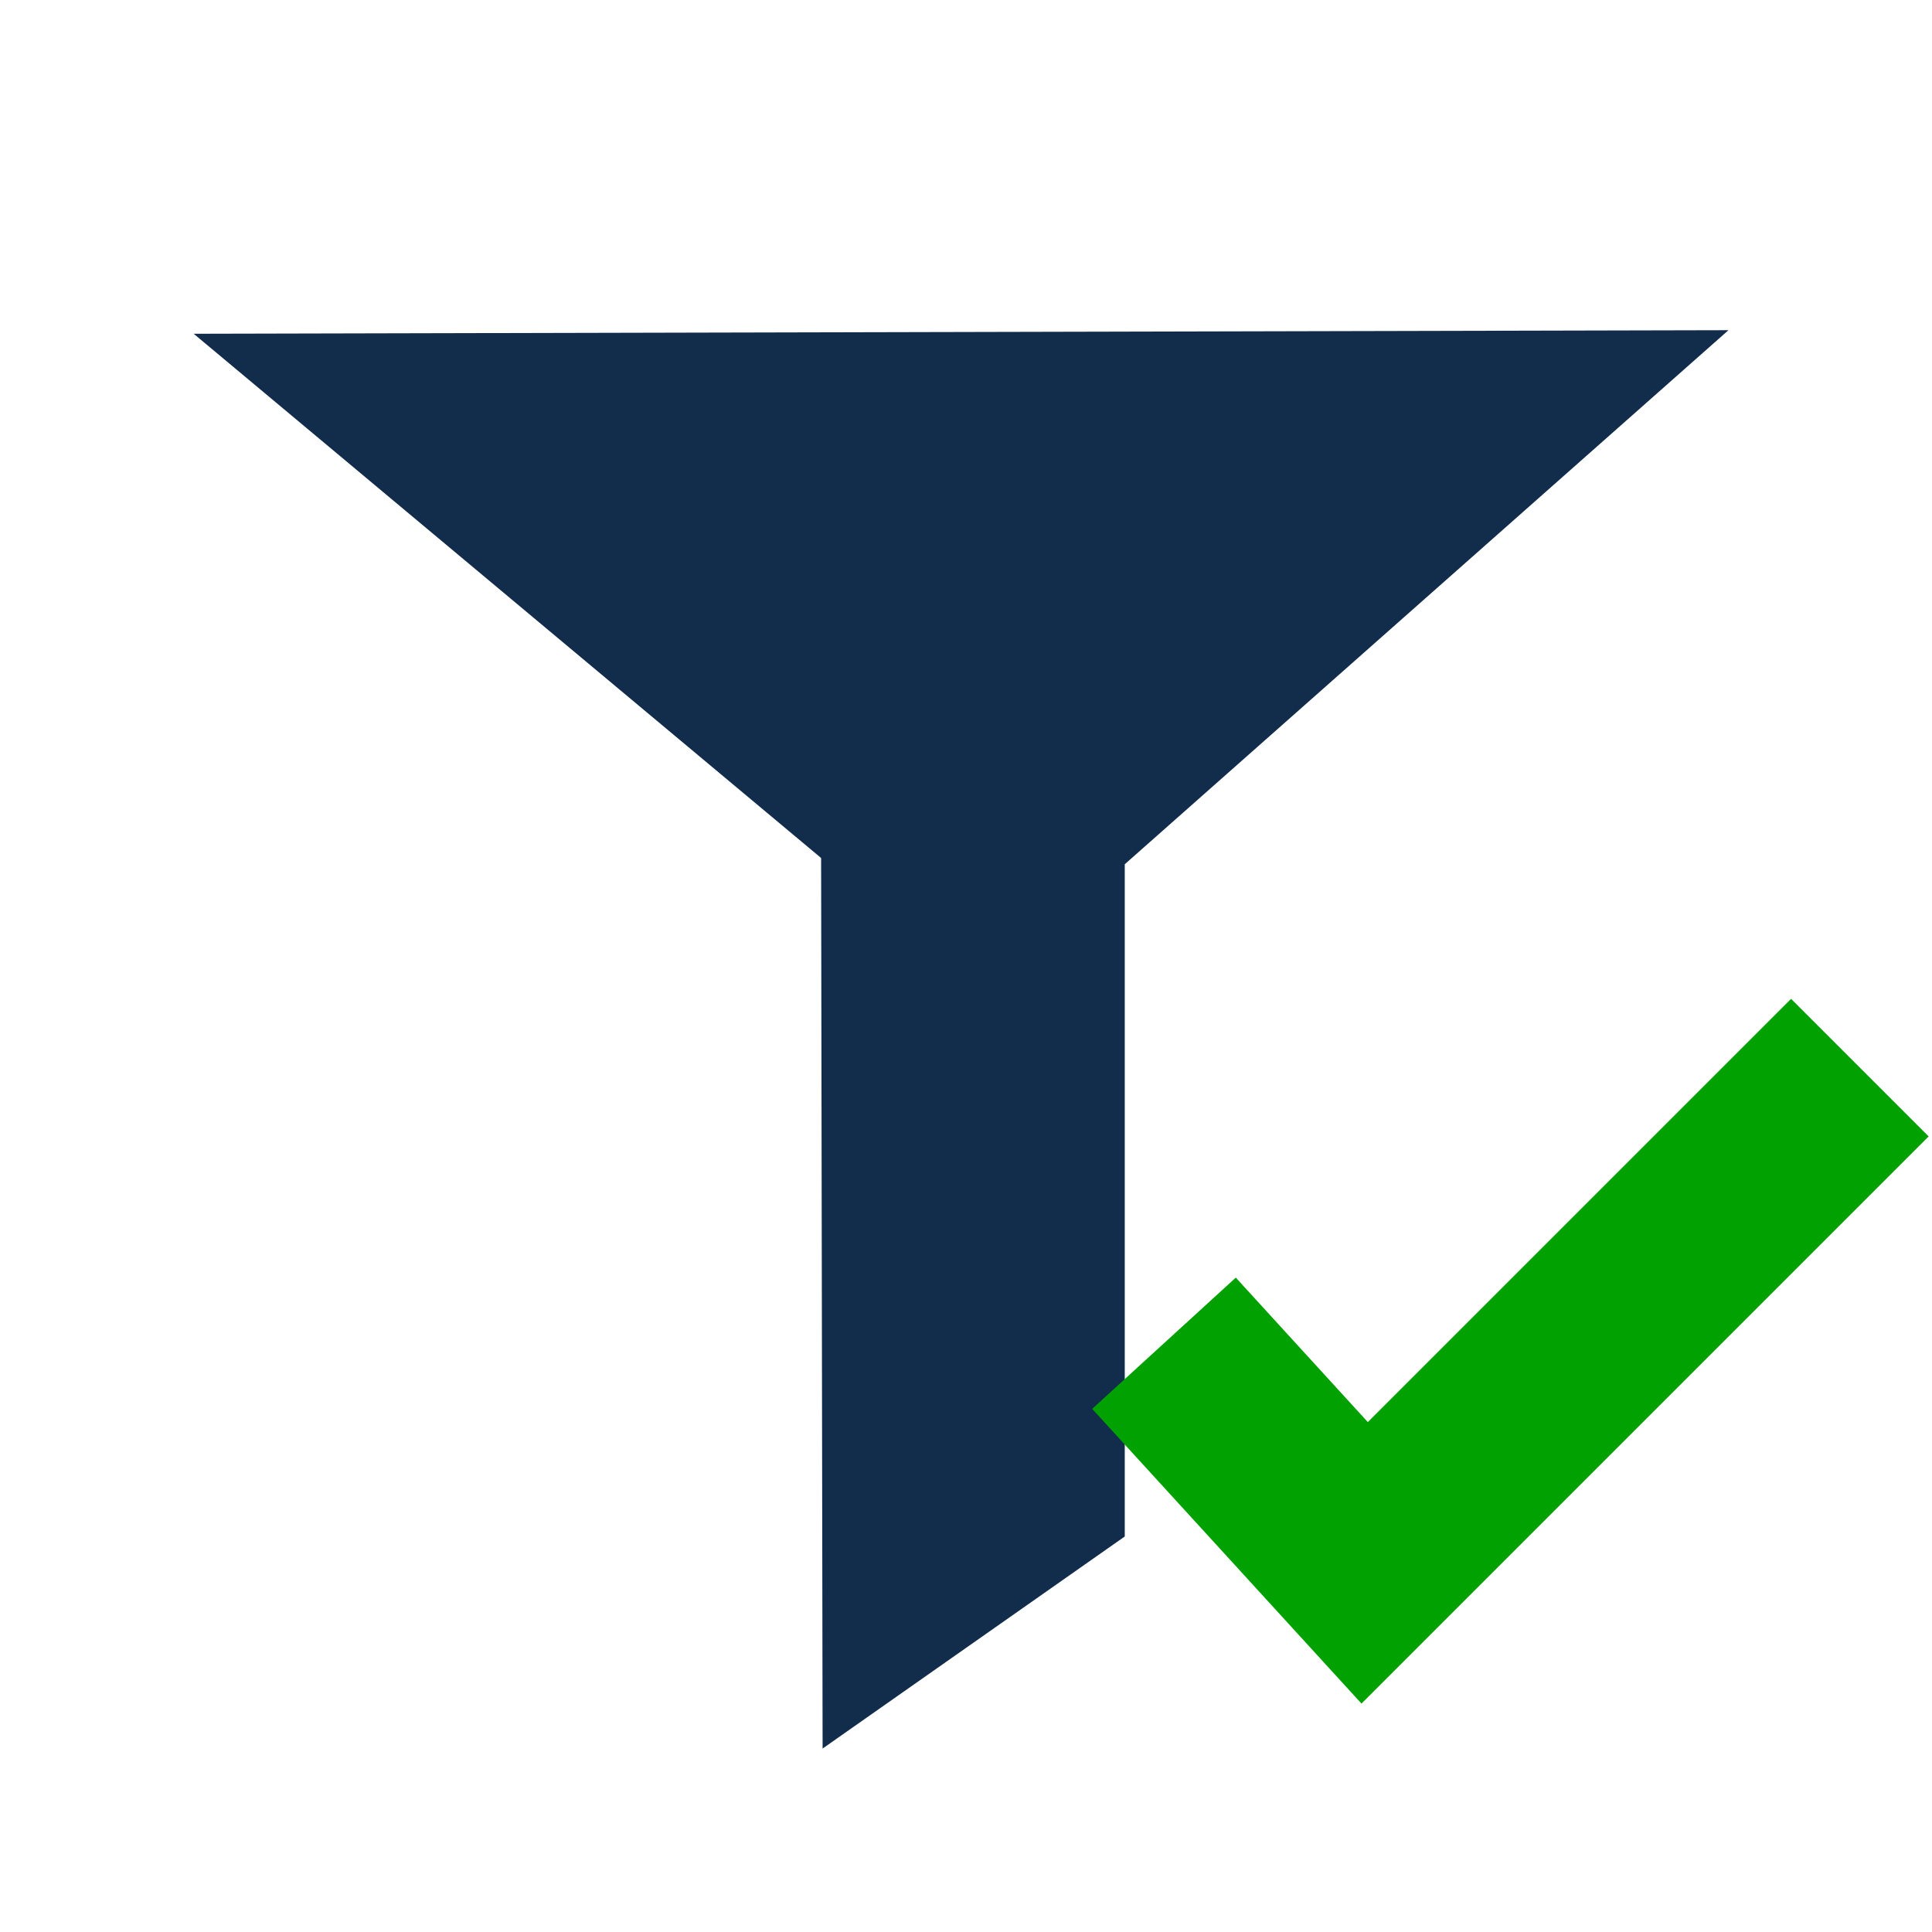 <?xml version="1.0" encoding="UTF-8" standalone="no"?>
<!-- Created with Inkscape (http://www.inkscape.org/) -->

<svg
   xmlns:dc="http://purl.org/dc/elements/1.1/"
   xmlns:cc="http://creativecommons.org/ns#"
   xmlns:rdf="http://www.w3.org/1999/02/22-rdf-syntax-ns#"
   xmlns:svg="http://www.w3.org/2000/svg"
   xmlns="http://www.w3.org/2000/svg"
   xmlns:sodipodi="http://sodipodi.sourceforge.net/DTD/sodipodi-0.dtd"
   xmlns:inkscape="http://www.inkscape.org/namespaces/inkscape"
   width="38"
   height="38"
   id="svg2"
   version="1.1"
   inkscape:version="0.48.4 r9939"
   sodipodi:docname="filter_on.svg"
   inkscape:export-filename="C:\Paavan\Projects\8tracks-Filter\src\img\19_filter_on.png"
   inkscape:export-xdpi="45"
   inkscape:export-ydpi="45">
  <defs
     id="defs4" />
  <sodipodi:namedview
     id="base"
     pagecolor="#ffffff"
     bordercolor="#666666"
     borderopacity="1.0"
     inkscape:pageopacity="0.0"
     inkscape:pageshadow="2"
     inkscape:zoom="8"
     inkscape:cx="19"
     inkscape:cy="19"
     inkscape:document-units="px"
     inkscape:current-layer="layer1"
     showgrid="false"
     inkscape:window-width="1600"
     inkscape:window-height="838"
     inkscape:window-x="-8"
     inkscape:window-y="-8"
     inkscape:window-maximized="1" />
  <g
     inkscape:label="Layer 1"
     inkscape:groupmode="layer"
     id="layer1"
     transform="translate(0,-1014.362)">
    <path
       style="fill:#122c4b;fill-opacity:1;stroke:#122c4b;stroke-width:1.935px;stroke-linecap:butt;stroke-linejoin:miter;stroke-opacity:1"
       d="m 17.144,1046.895 4.011,-2.815 0,-13.155 10.281,-9.095 -24.967,0.058 10.648,8.897 z"
       id="path2985"
       inkscape:connector-curvature="0"
       sodipodi:nodetypes="ccccccc" />
    <path
       style="fill:none;stroke:#00a100;stroke-width:3.827;stroke-linecap:butt;stroke-linejoin:miter;stroke-miterlimit:4;stroke-opacity:1;stroke-dasharray:none"
       d="m 22.894,1040.782 3.947,4.319 9.74,-9.74"
       id="path3759"
       inkscape:connector-curvature="0"
       sodipodi:nodetypes="ccc" />
  </g>
</svg>
